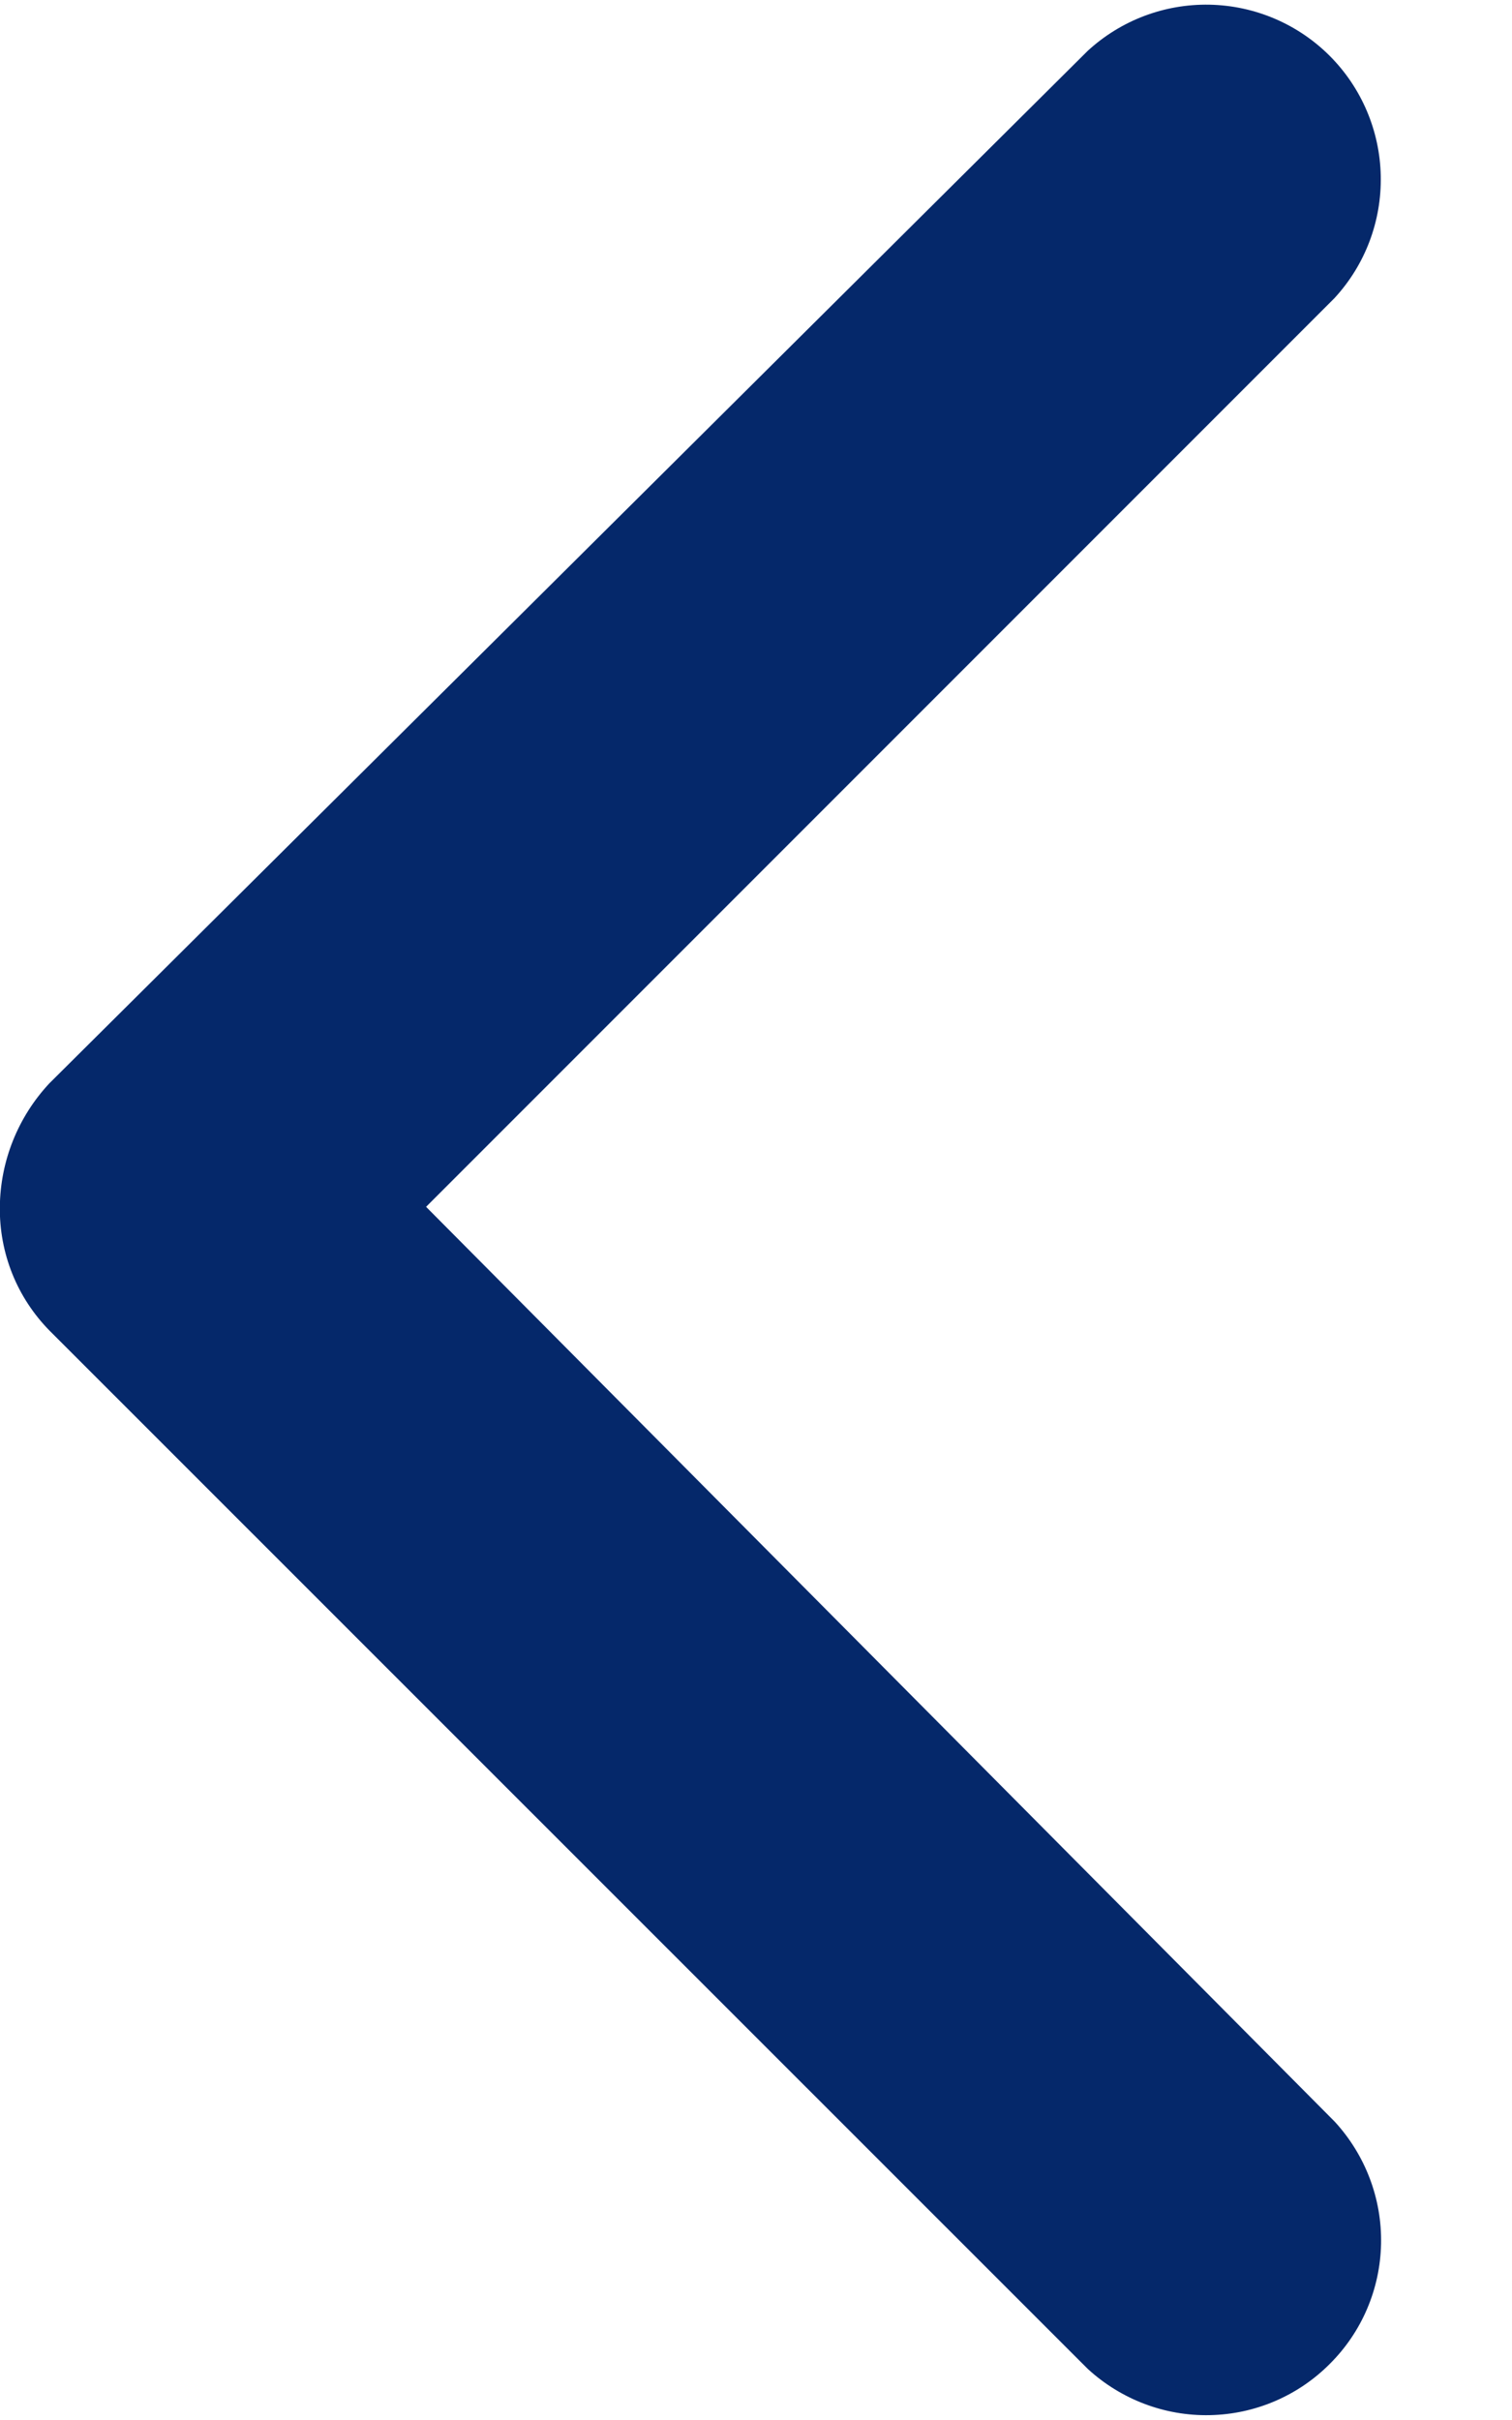 <svg width="10" height="16" viewBox="0 0 10 16" fill="none" xmlns="http://www.w3.org/2000/svg">
<path d="M-0.001 7.979C0.002 7.676 0.119 7.385 0.326 7.163L7.193 0.337C7.412 0.135 7.701 0.025 8 0.031C8.298 0.037 8.583 0.158 8.794 0.369C9.005 0.58 9.126 0.865 9.132 1.163C9.138 1.462 9.029 1.751 8.826 1.971L2.818 7.979L8.828 14.028C9.03 14.248 9.14 14.537 9.134 14.835C9.128 15.134 9.007 15.418 8.795 15.629C8.584 15.841 8.3 15.962 8.001 15.968C7.703 15.974 7.414 15.864 7.194 15.662L0.327 8.797C0.221 8.689 0.137 8.561 0.081 8.421C0.025 8.281 -0.003 8.131 -0.001 7.979Z" fill="#05286A"/>
</svg>
